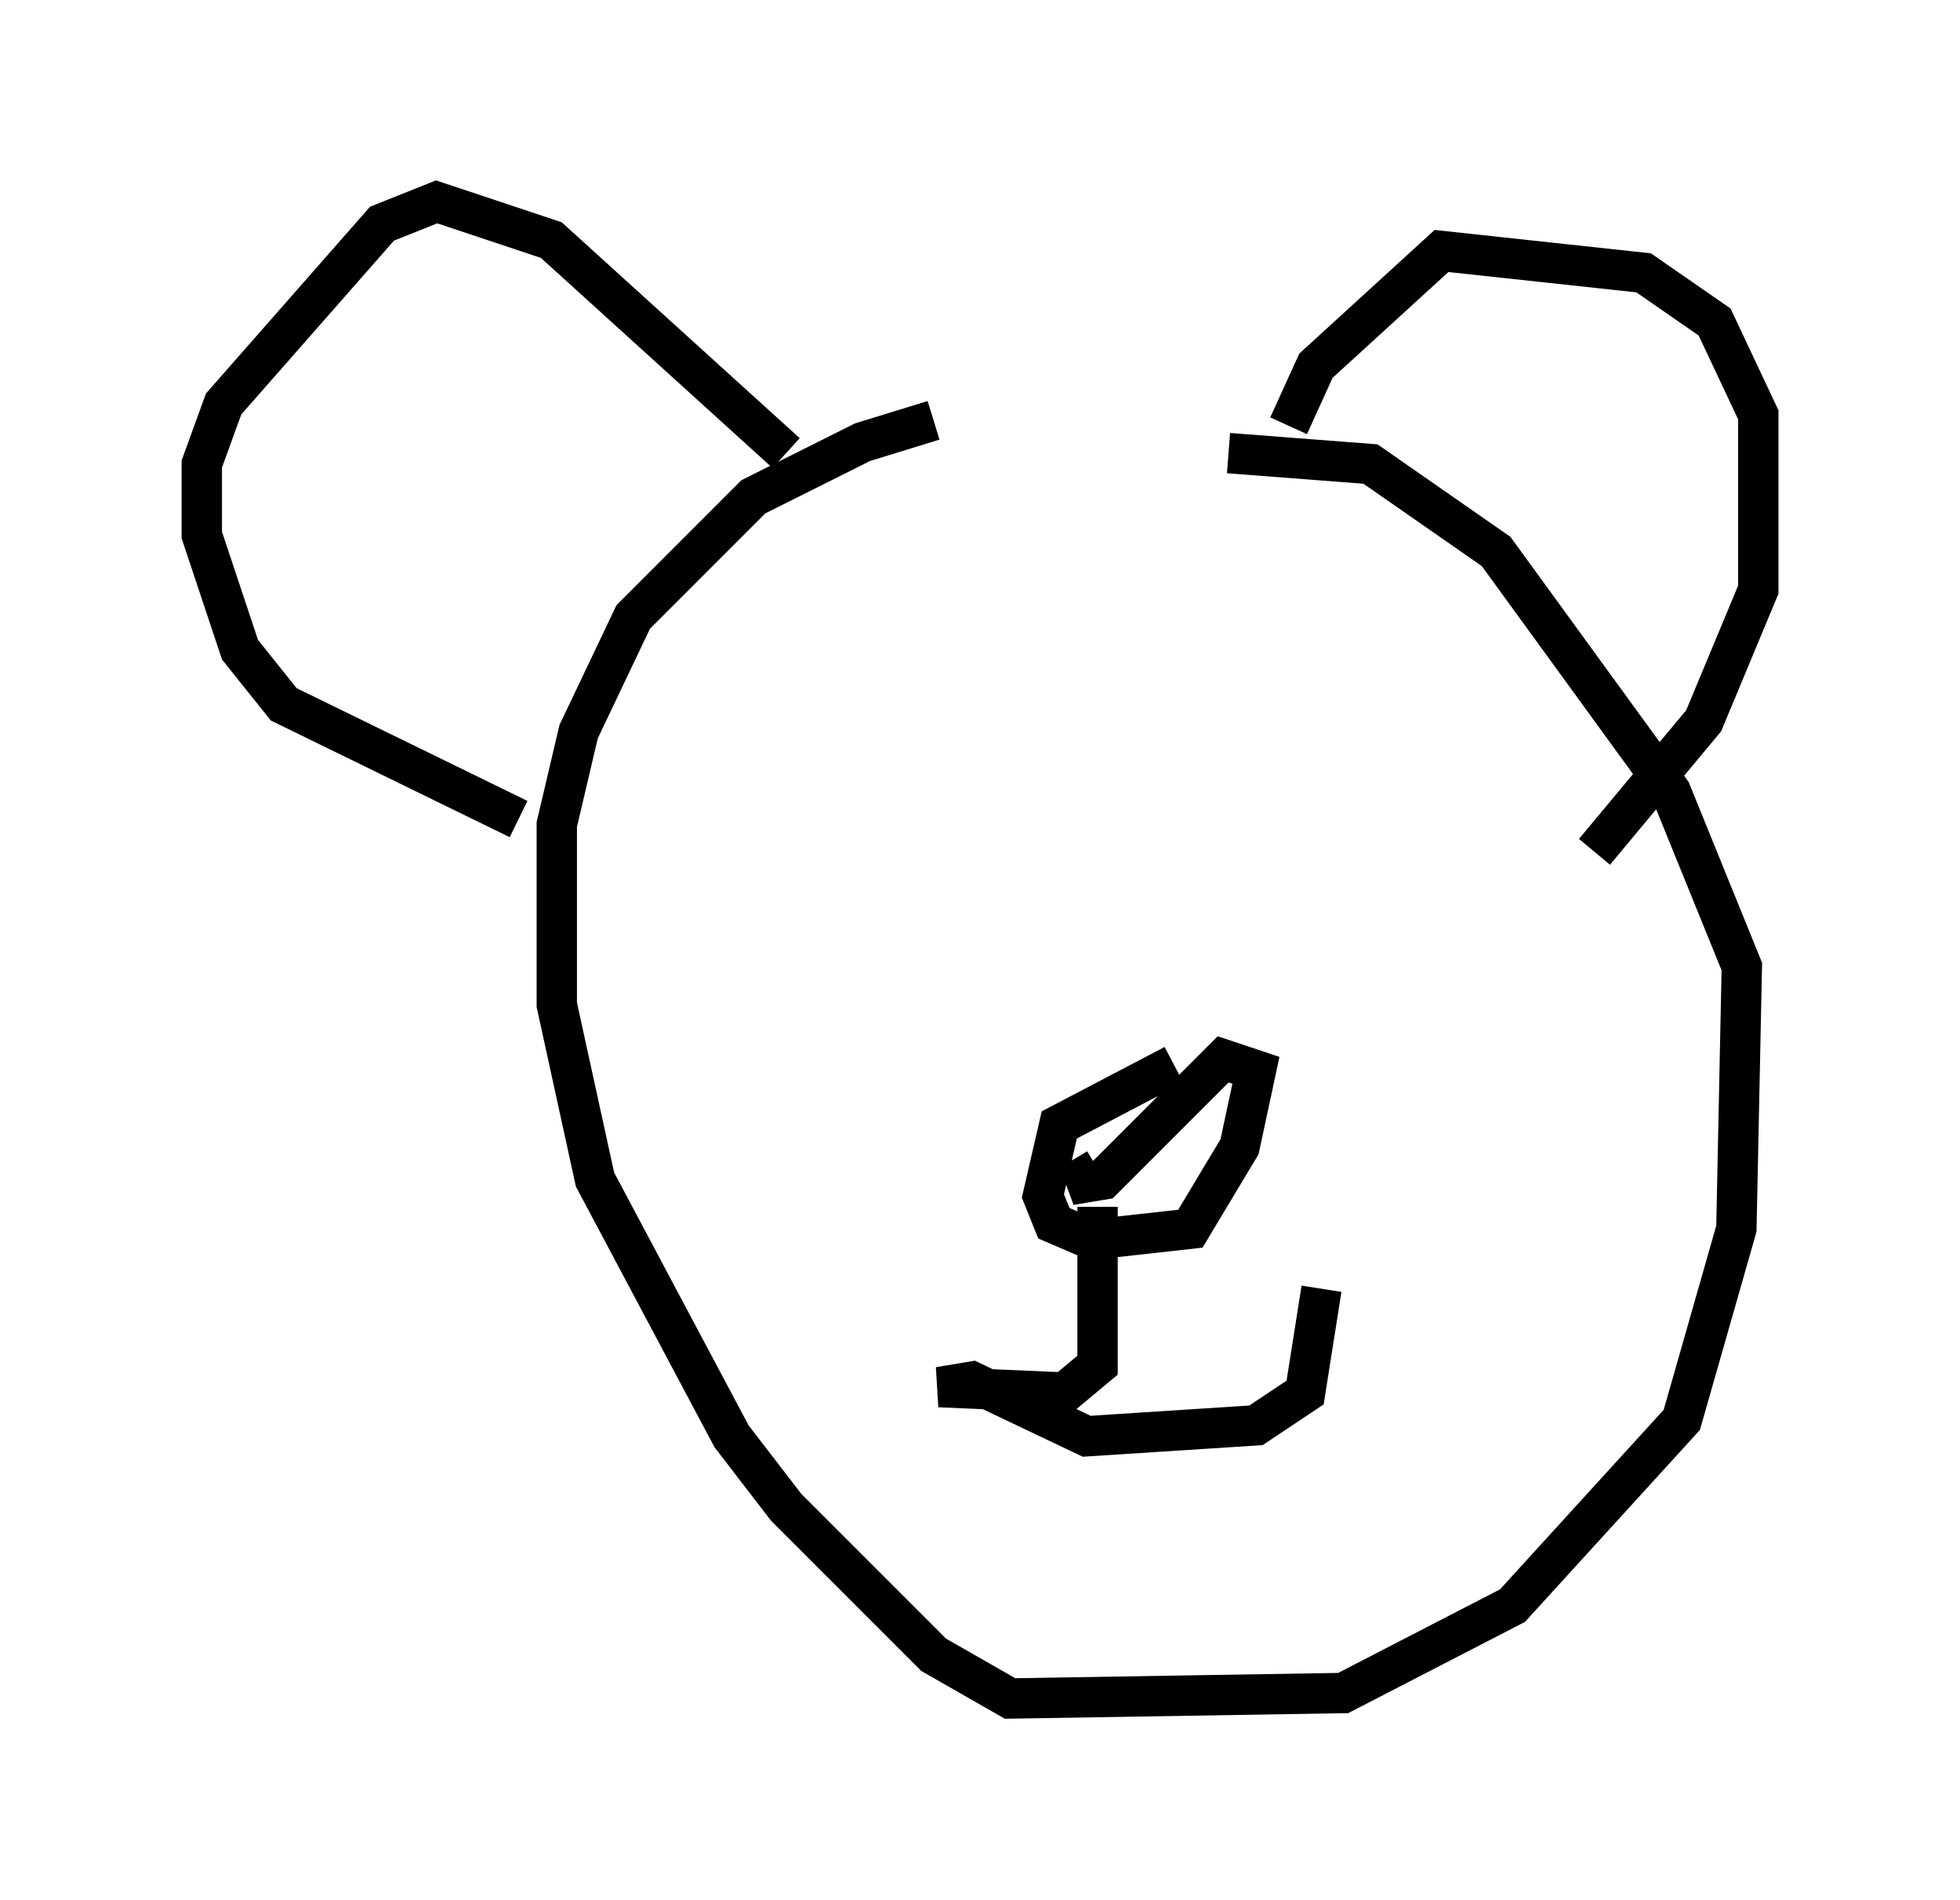 <?xml version="1.0" encoding="utf-8" ?>
<svg baseProfile="full" height="47.077" version="1.1" width="48.565" xmlns="http://www.w3.org/2000/svg" xmlns:ev="http://www.w3.org/2001/xml-events" xmlns:xlink="http://www.w3.org/1999/xlink"><defs /><rect fill="white" height="47.077" width="48.565" x="0" y="0" /><path d="M34.905, 10.548 m-11.773, -0.135 l-1.759, 0.541 -2.706, 1.353 l-2.977, 2.977 -1.353, 2.842 l-0.541, 2.3 0.0, 4.465 l0.947, 4.33 3.383, 6.36 l1.353, 1.759 3.654, 3.654 l1.894, 1.083 8.254, -0.135 l4.195, -2.165 4.195, -4.601 l1.353, -4.736 0.135, -6.495 l-1.759, -4.33 -4.33, -5.954 l-3.112, -2.165 -3.518, -0.271 m-10.961, 0.0 l-5.819, -5.277 -2.842, -0.947 l-1.353, 0.541 -3.924, 4.465 l-0.541, 1.488 0.0, 1.759 l0.947, 2.842 1.083, 1.353 l5.819, 2.842 m19.08, -9.743 l0.677, -1.488 3.112, -2.842 l5.007, 0.541 1.759, 1.218 l1.083, 2.3 0.0, 4.33 l-1.353, 3.248 -2.706, 3.248 m-10.419, 5.277 l-2.842, 1.488 -0.406, 1.759 l0.271, 0.677 0.947, 0.406 l2.436, -0.271 1.218, -2.03 l0.406, -1.894 -0.812, -0.271 l-2.977, 2.977 -0.812, 0.135 l0.677, -0.406 m0.0, 0.947 l0.0, 3.924 -0.812, 0.677 l-3.112, -0.135 0.812, -0.135 l2.842, 1.353 4.195, -0.271 l1.218, -0.812 0.406, -2.571 m-7.307, -12.855 " fill="none" stroke="black" stroke-width="1" /></svg>